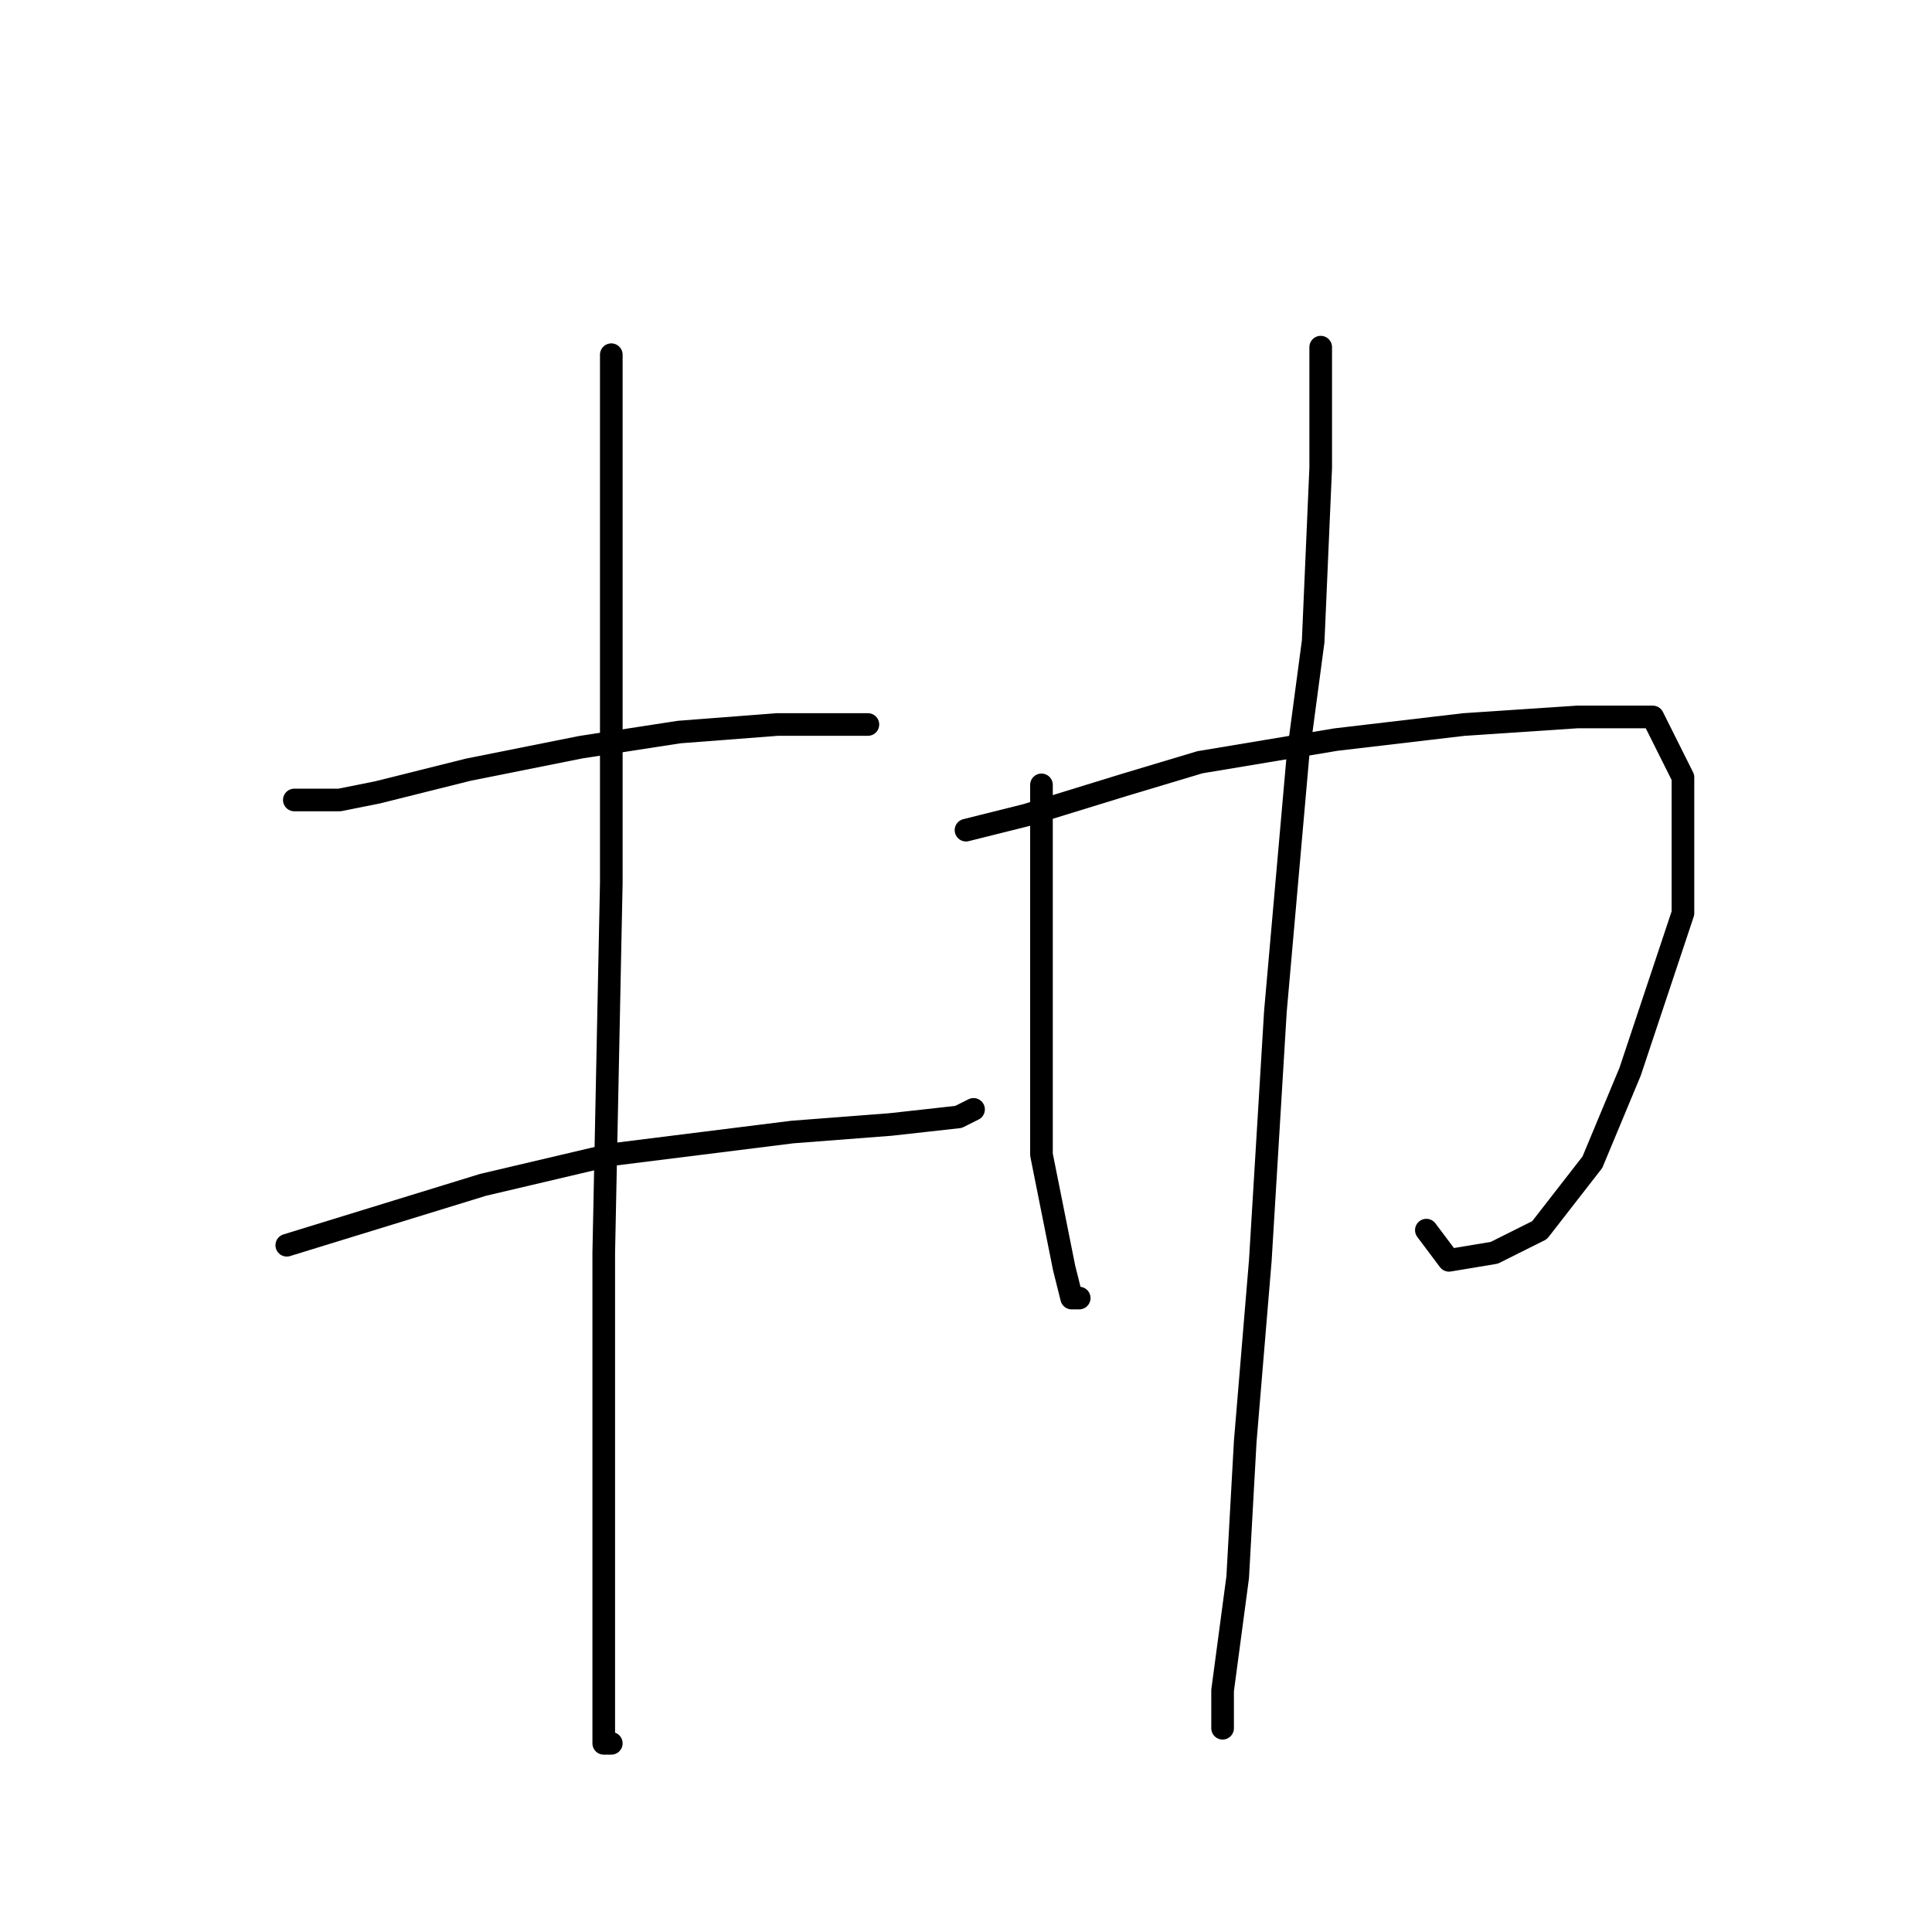 <?xml version="1.0" standalone="no"?>
    <svg width="256" height="256" xmlns="http://www.w3.org/2000/svg" version="1.1">
    <polyline stroke="black" stroke-width="3" stroke-linecap="round" fill="transparent" stroke-linejoin="round" points="39 106 42 106 45 106 50 105 62 102 77 99 90 97 103 96 112 96 115 96 115 96 " />
        <polyline stroke="black" stroke-width="3" stroke-linecap="round" fill="transparent" stroke-linejoin="round" points="38 165 51 161 64 157 81 153 97 151 105 150 118 149 127 148 129 147 129 147 " />
        <polyline stroke="black" stroke-width="3" stroke-linecap="round" fill="transparent" stroke-linejoin="round" points="81 47 81 52 81 57 81 73 81 101 81 117 80 166 80 194 80 213 80 225 80 231 81 231 81 231 " />
        <polyline stroke="black" stroke-width="3" stroke-linecap="round" fill="transparent" stroke-linejoin="round" points="138 104 138 109 138 114 138 127 138 146 138 153 141 168 142 172 143 172 143 172 " />
        <polyline stroke="black" stroke-width="3" stroke-linecap="round" fill="transparent" stroke-linejoin="round" points="128 110 132 109 136 108 149 104 159 101 177 98 194 96 209 95 219 95 223 103 223 121 216 142 211 154 204 163 198 166 192 167 189 163 189 163 " />
        <polyline stroke="black" stroke-width="3" stroke-linecap="round" fill="transparent" stroke-linejoin="round" points="175 46 175 54 175 62 174 85 172 100 169 134 167 167 165 191 164 209 162 224 162 229 162 229 " />
        </svg>